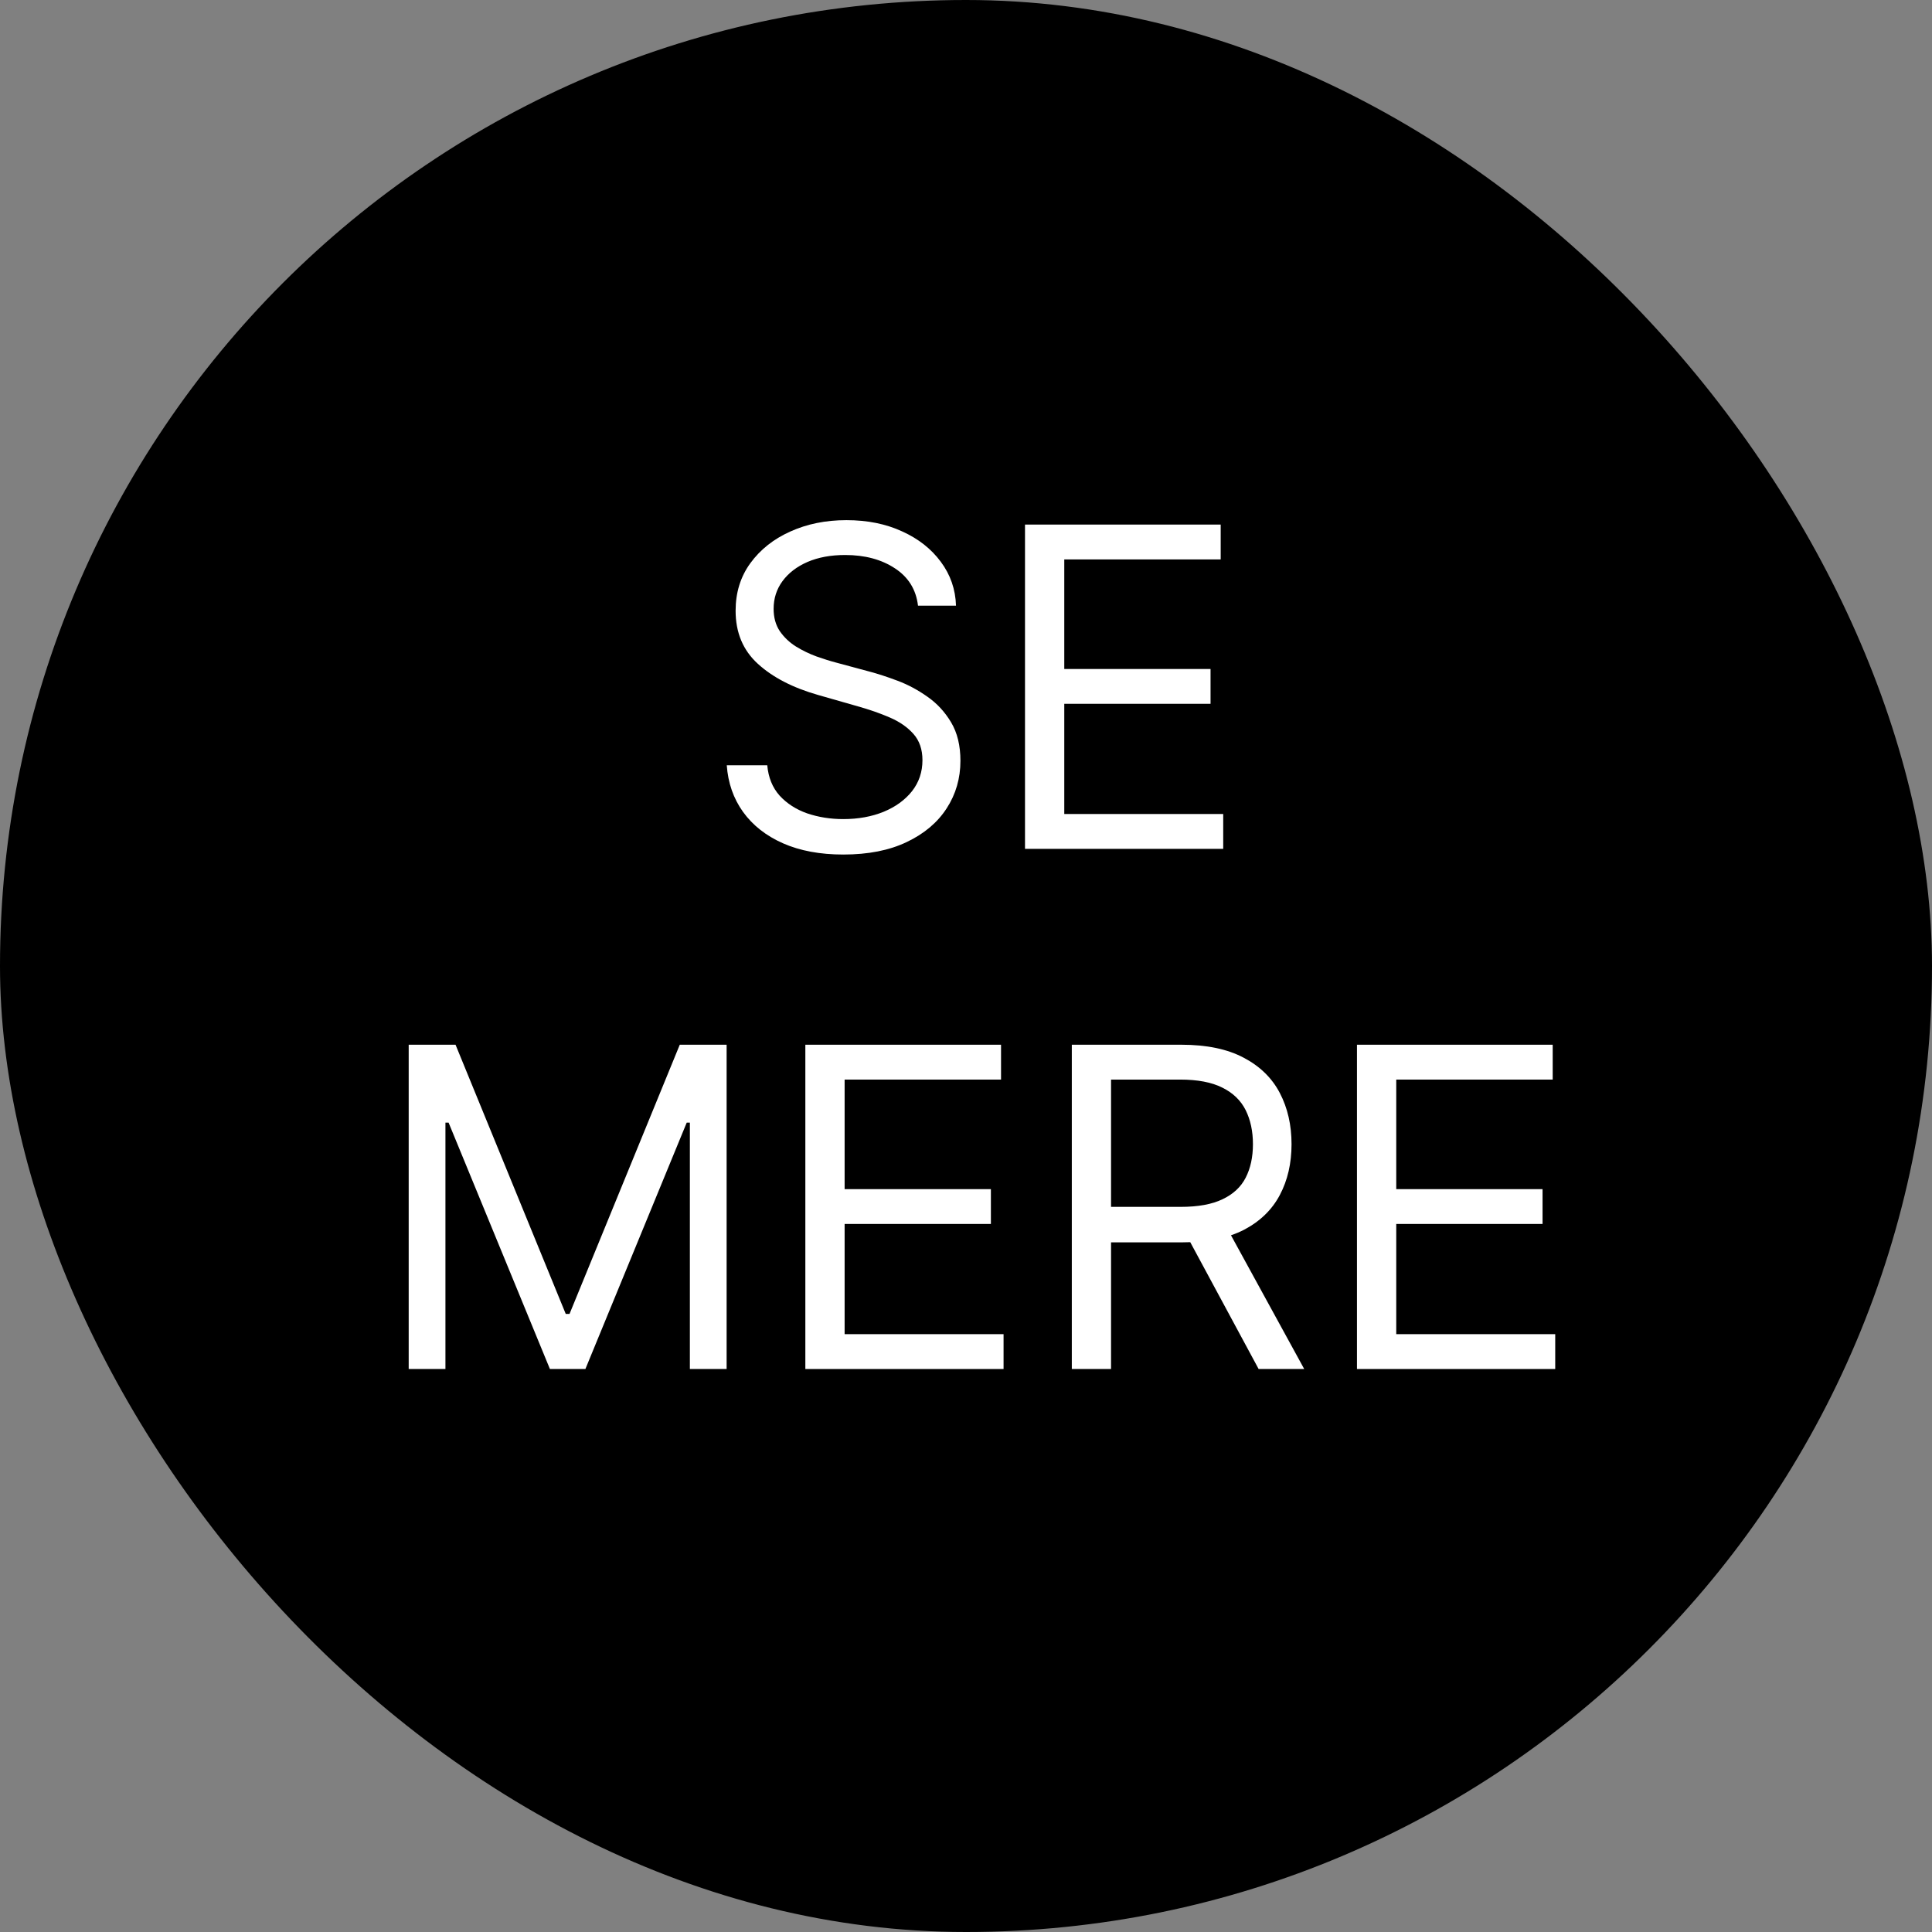 <svg width="52" height="52" viewBox="0 0 52 52" fill="none" xmlns="http://www.w3.org/2000/svg">
<rect x="0" y="0" width="52" height="52" fill="#808080" stroke="none"/>
<rect width="52" height="52" rx="26" fill="black"/>
<path d="M36.523 36.847V28.119H41.791V29.057H37.58V32.006H41.518V32.943H37.58V35.909H41.859V36.847H36.523Z" fill="white"/>
<path d="M28.848 36.847V28.119H31.797C32.478 28.119 33.038 28.236 33.475 28.469C33.913 28.699 34.237 29.016 34.447 29.419C34.657 29.822 34.762 30.281 34.762 30.796C34.762 31.31 34.657 31.766 34.447 32.163C34.237 32.561 33.914 32.874 33.48 33.101C33.045 33.325 32.49 33.438 31.814 33.438H29.427V32.483H31.779C32.245 32.483 32.62 32.415 32.904 32.278C33.191 32.142 33.399 31.949 33.527 31.699C33.657 31.446 33.723 31.145 33.723 30.796C33.723 30.446 33.657 30.141 33.527 29.879C33.396 29.618 33.187 29.416 32.9 29.274C32.613 29.129 32.234 29.057 31.762 29.057H29.904V36.847H28.848ZM32.956 32.926L35.103 36.847H33.876L31.762 32.926H32.956Z" fill="white"/>
<path d="M21.676 36.847V28.119H26.943V29.057H22.733V32.006H26.67V32.943H22.733V35.909H27.011V36.847H21.676Z" fill="white"/>
<path d="M11 28.119H12.261L15.227 35.364H15.329L18.296 28.119H19.557V36.847H18.568V30.216H18.483L15.756 36.847H14.801L12.074 30.216H11.989V36.847H11V28.119Z" fill="white"/>
<path d="M27.588 22.847V14.119H32.855V15.057H28.645V18.006H32.582V18.943H28.645V21.909H32.923V22.847H27.588Z" fill="white"/>
<path d="M24.708 16.301C24.657 15.869 24.45 15.534 24.086 15.296C23.723 15.057 23.276 14.938 22.748 14.938C22.362 14.938 22.024 15 21.734 15.125C21.447 15.25 21.223 15.422 21.061 15.641C20.901 15.859 20.822 16.108 20.822 16.386C20.822 16.619 20.877 16.82 20.988 16.987C21.102 17.152 21.247 17.29 21.423 17.401C21.599 17.509 21.784 17.598 21.977 17.669C22.17 17.737 22.348 17.793 22.509 17.835L23.396 18.074C23.623 18.134 23.876 18.216 24.154 18.321C24.436 18.426 24.704 18.57 24.96 18.751C25.218 18.93 25.431 19.16 25.599 19.442C25.767 19.723 25.85 20.068 25.85 20.477C25.85 20.949 25.727 21.375 25.48 21.756C25.235 22.136 24.877 22.439 24.406 22.663C23.937 22.888 23.367 23 22.697 23C22.072 23 21.531 22.899 21.073 22.697C20.619 22.496 20.261 22.215 20 21.854C19.741 21.493 19.595 21.074 19.561 20.597H20.651C20.68 20.926 20.791 21.199 20.984 21.415C21.18 21.628 21.427 21.787 21.725 21.892C22.026 21.994 22.35 22.046 22.697 22.046C23.1 22.046 23.462 21.98 23.784 21.849C24.105 21.716 24.359 21.531 24.546 21.296C24.734 21.057 24.828 20.778 24.828 20.46C24.828 20.171 24.747 19.935 24.585 19.753C24.423 19.571 24.21 19.423 23.945 19.31C23.681 19.196 23.396 19.097 23.089 19.011L22.015 18.704C21.333 18.509 20.794 18.229 20.396 17.865C19.998 17.501 19.799 17.026 19.799 16.438C19.799 15.949 19.931 15.523 20.195 15.159C20.462 14.793 20.82 14.508 21.269 14.307C21.721 14.102 22.225 14 22.782 14C23.345 14 23.845 14.101 24.282 14.303C24.72 14.501 25.066 14.774 25.322 15.121C25.58 15.467 25.717 15.861 25.731 16.301H24.708Z" fill="white"/>
</svg>
